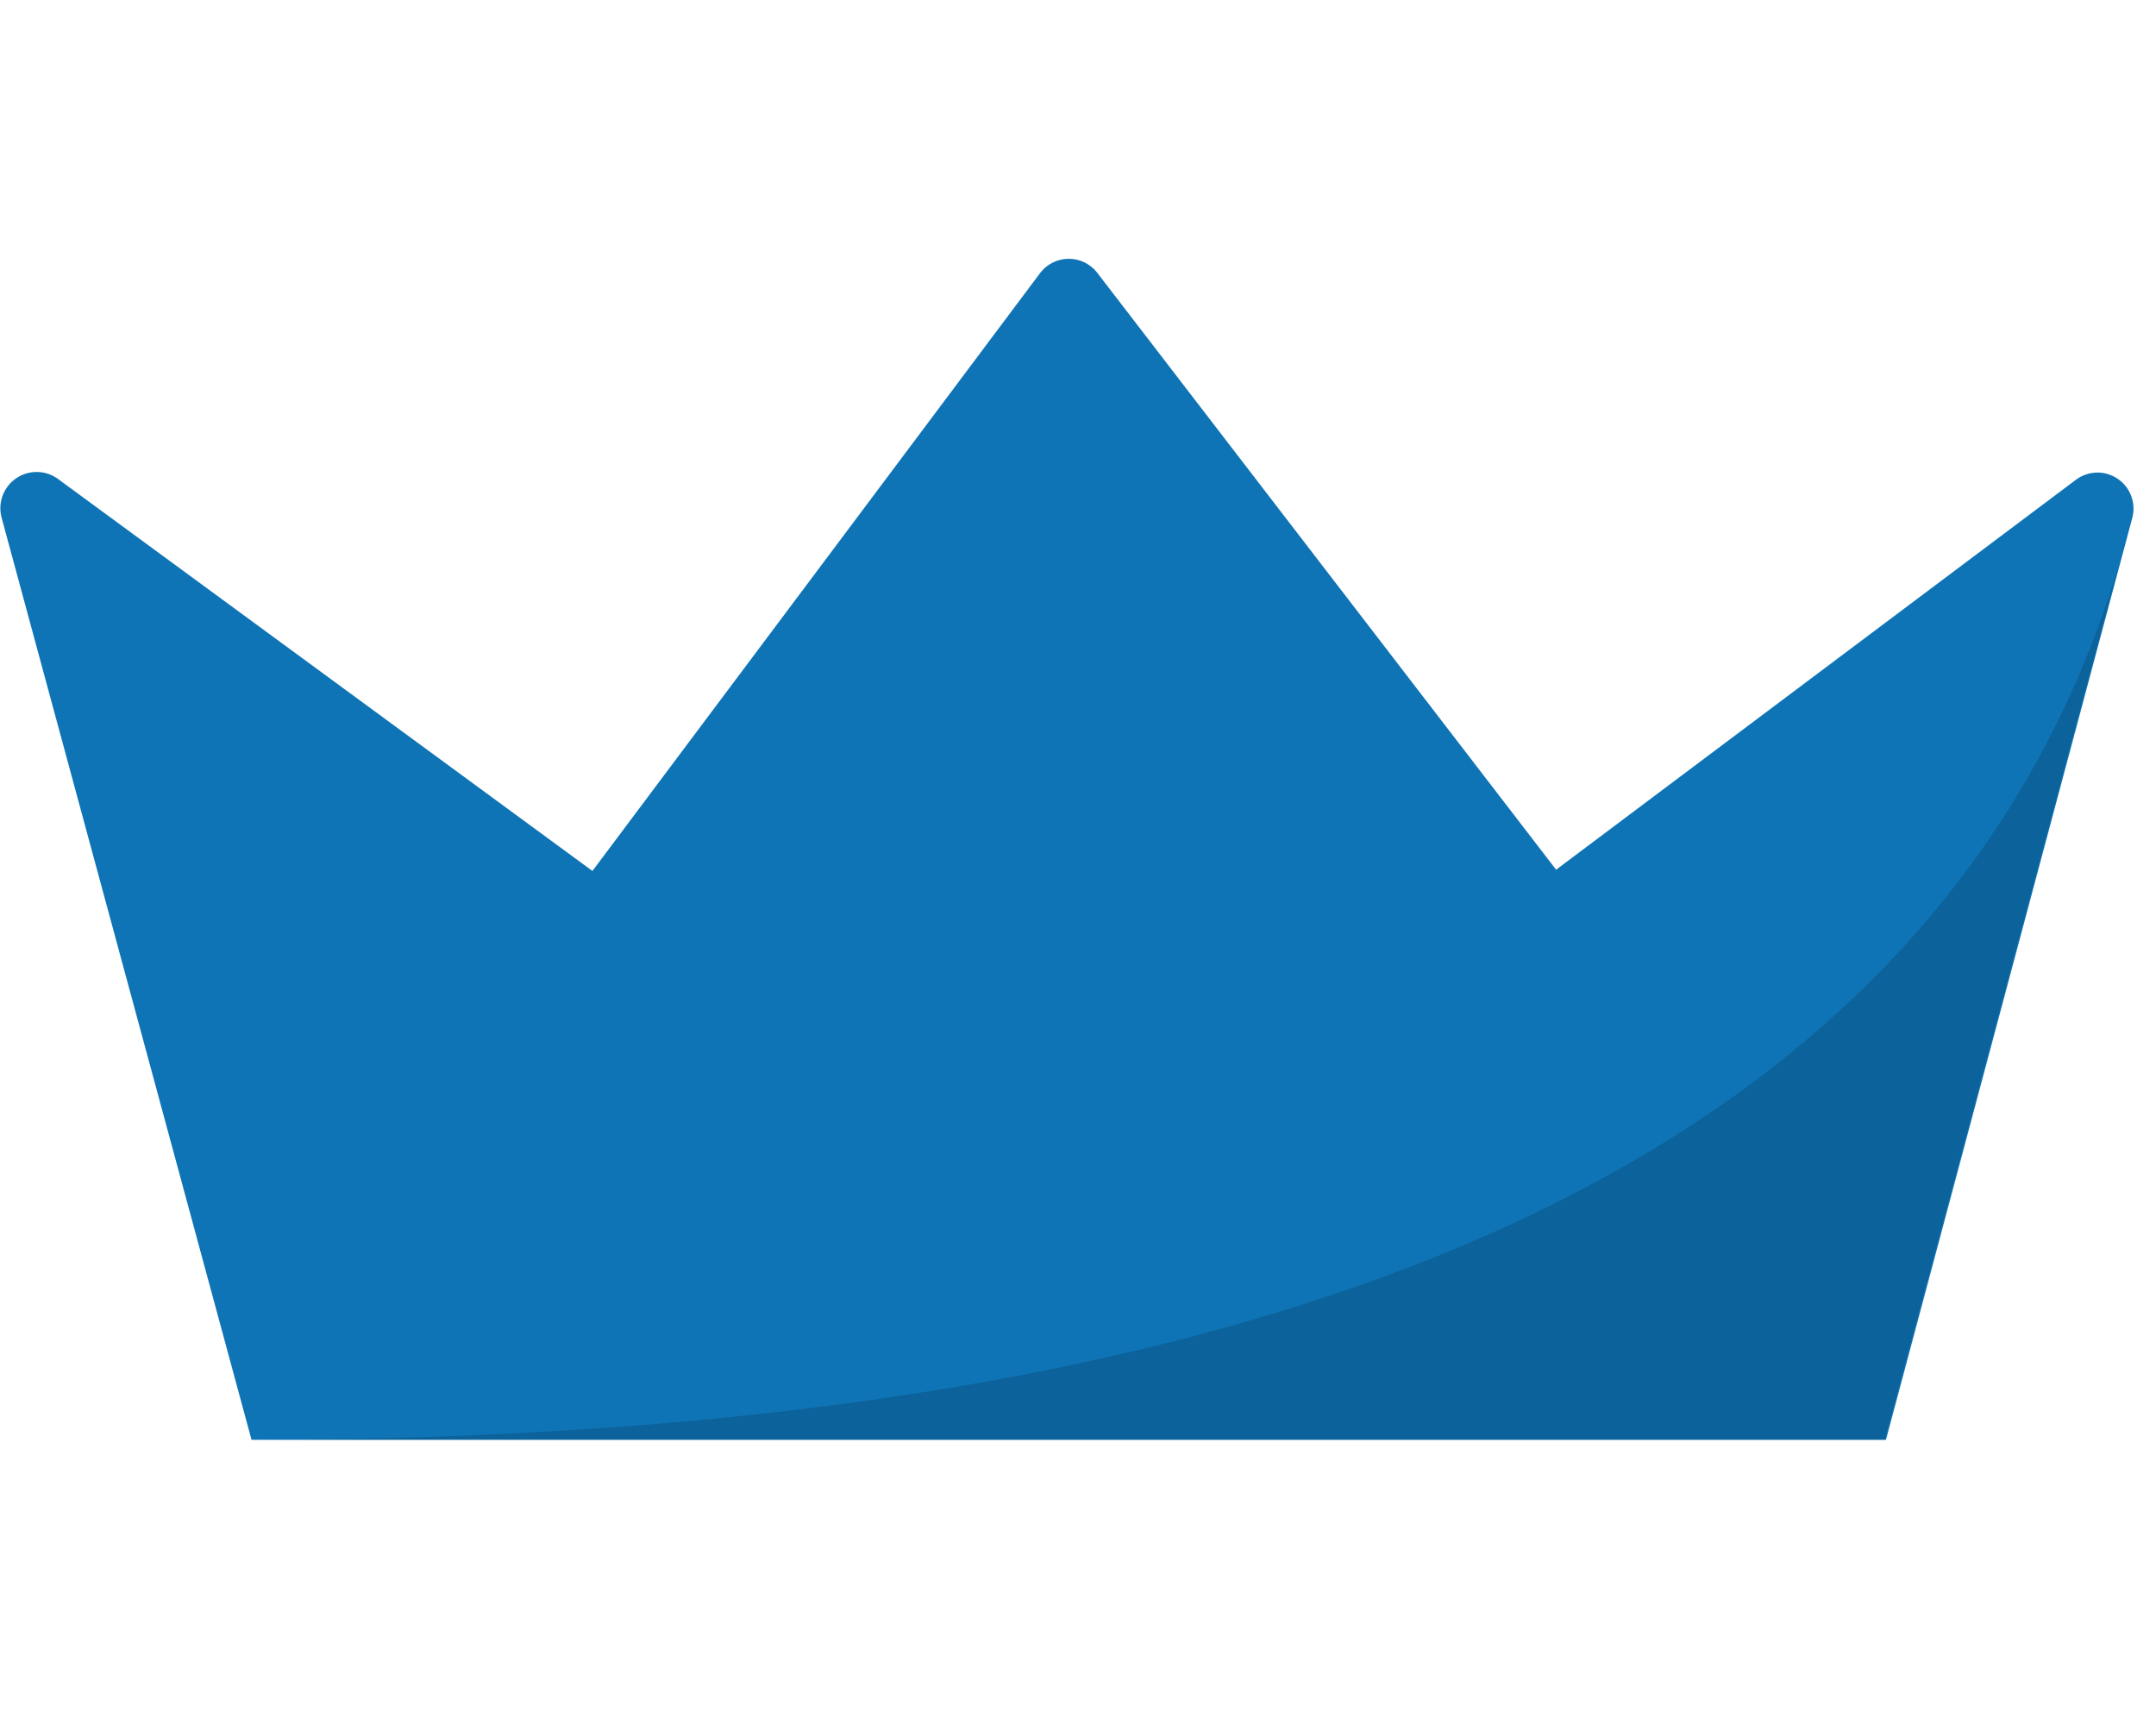<svg xmlns="http://www.w3.org/2000/svg" width="50" height="40" viewBox="0 0 50 40">
  <g fill="none" transform="translate(0 6)">
    <path fill="#0F74B5" d="M5.833,27.386 L43.738,27.386 L49.448,6.017 C49.544,5.671 49.408,5.302 49.11,5.101 C48.813,4.9 48.42,4.912 48.135,5.131 L36.088,14.167 L25.432,0.307 C25.269,0.108 25.024,-0.005 24.768,0.001 C24.511,0.007 24.271,0.13 24.118,0.336 L13.739,14.196 L1.335,5.099 C1.048,4.896 0.666,4.892 0.376,5.09 C0.086,5.287 -0.051,5.644 0.032,5.985 L5.833,27.386 Z"/>
    <path fill="#041D2D" d="M49.275,6.625 C45.337,20.789 30.164,27.386 5.803,27.386 L43.709,27.386 L49.264,6.625 L49.275,6.625 Z" opacity=".2"/>
  </g>
</svg>

